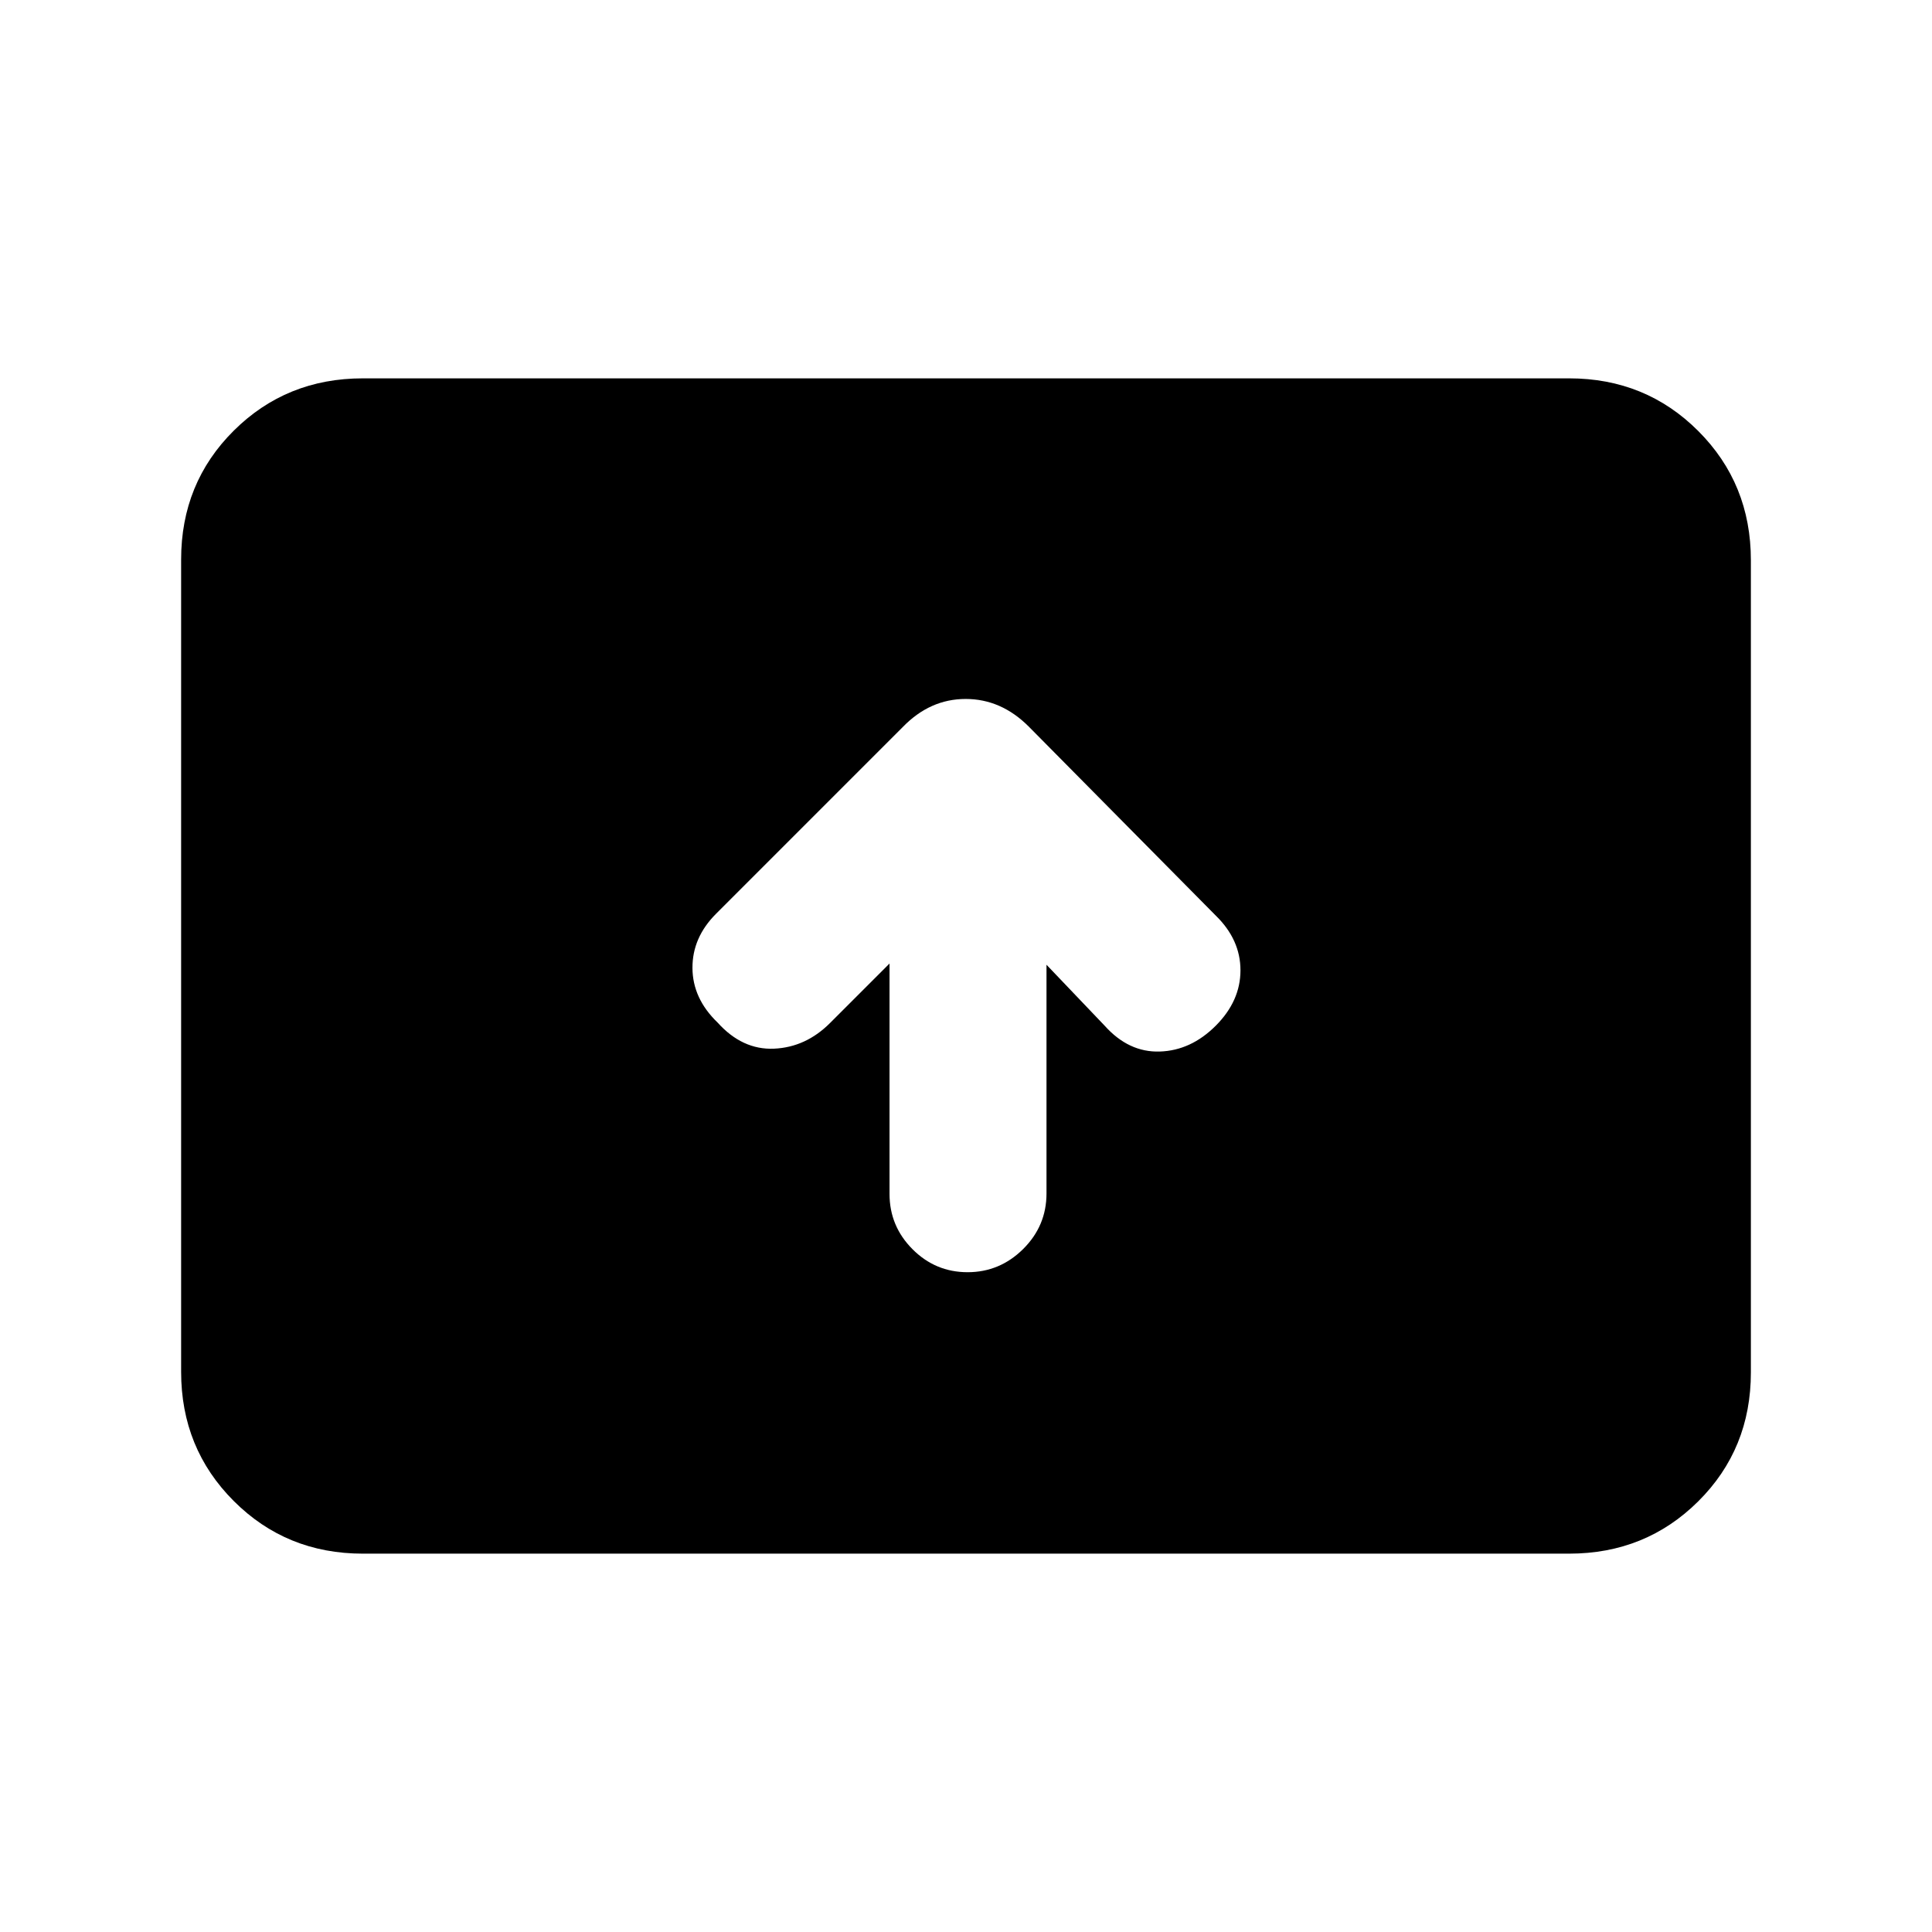<svg xmlns="http://www.w3.org/2000/svg" height="20" viewBox="0 -960 960 960" width="20"><path d="M442-481.23v114.46q0 16.03 11.41 27.48 11.4 11.44 27.38 11.44 15.98 0 27.59-11.5Q520-350.86 520-366.99v-113.63l28.92 30.31q11.93 13.31 27.39 12.81t27.77-12.81q12.3-12.31 12.3-27.55t-12.3-27.22l-92.91-93.9q-13.71-13.71-31.35-13.71-17.65 0-31.13 13.84l-92.9 92.91q-11.79 11.79-11.71 26.93.07 15.14 12.46 27.09 12.31 13.69 28.08 13 15.76-.7 27.8-12.73L442-481.23ZM180.31-188q-38.01 0-64.16-26.16T90-278.35v-403.62Q90-720 116.15-746t64.16-26h599.38q38.01 0 64.16 26.16T870-681.65v403.62Q870-240 843.85-214t-64.16 26H180.31Z"/></svg>